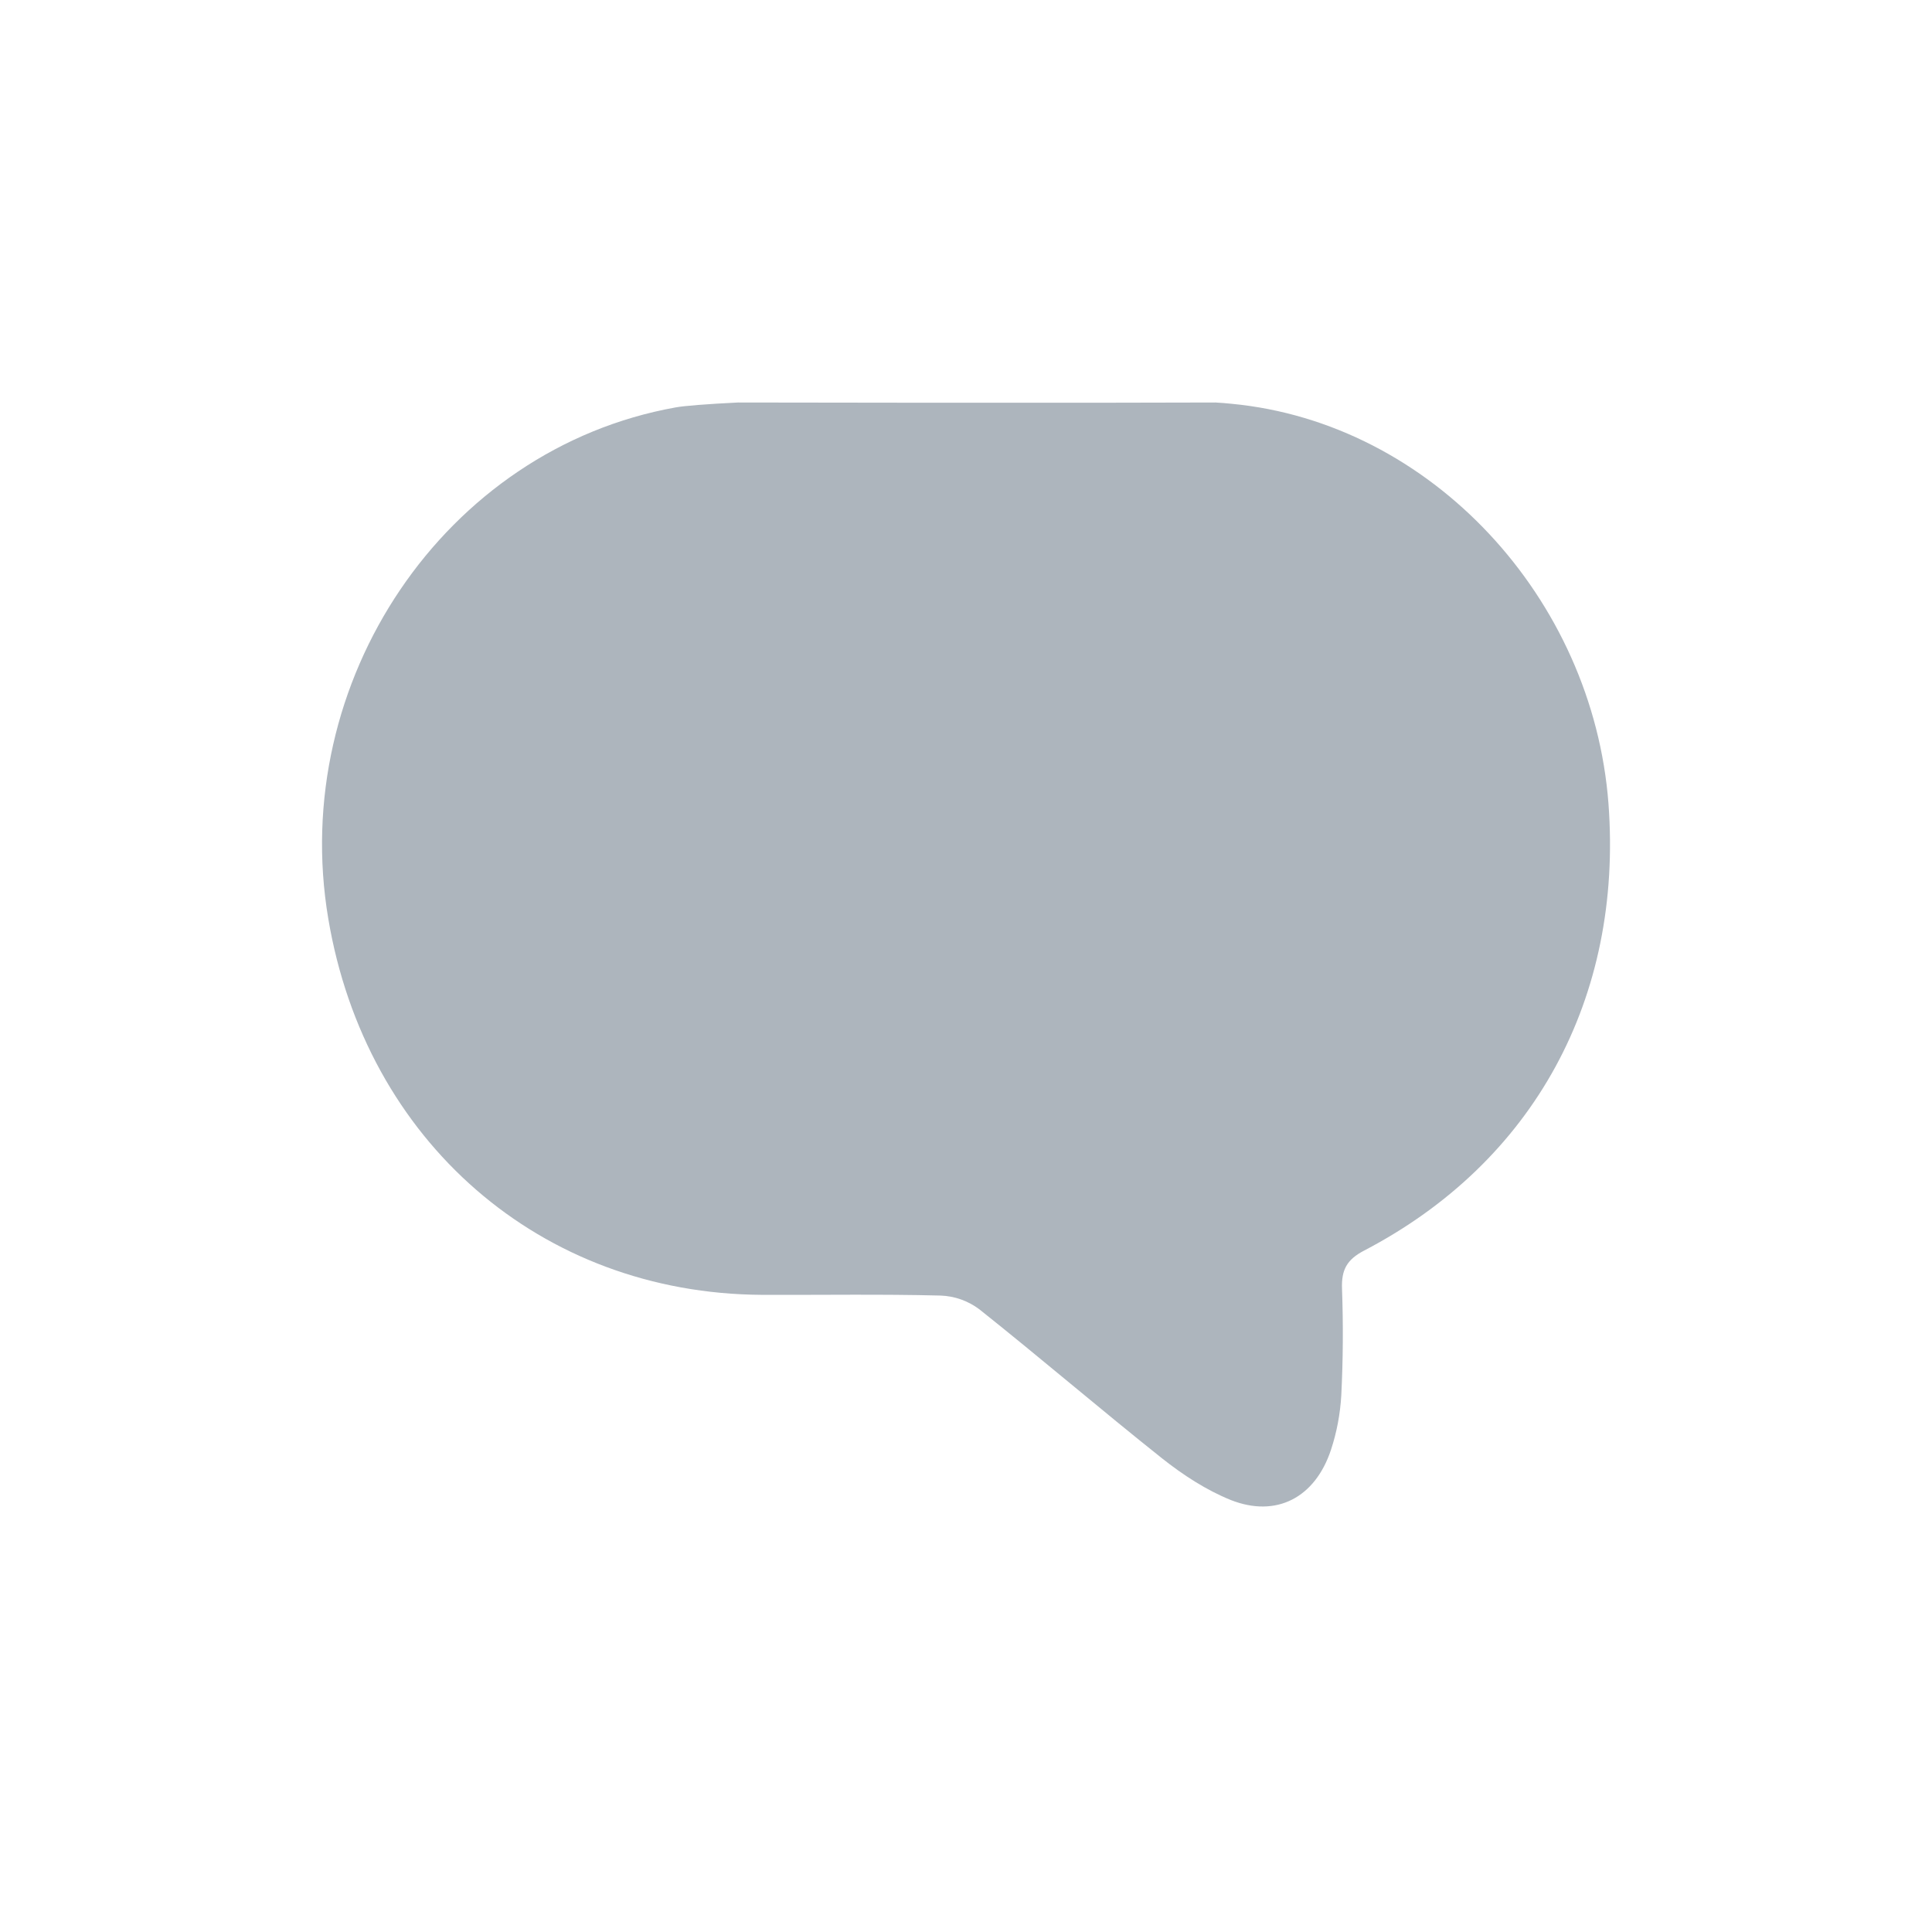 <?xml version="1.0" encoding="UTF-8"?>
<svg width="24px" height="24px" viewBox="0 0 24 24" version="1.1" xmlns="http://www.w3.org/2000/svg" xmlns:xlink="http://www.w3.org/1999/xlink">
    <!-- Generator: Sketch 51.2 (57519) - http://www.bohemiancoding.com/sketch -->
    <title>comment</title>
    <desc>Created with Sketch.</desc>
    <defs></defs>
    <g id="comment" stroke="none" stroke-width="1" fill="none" fill-rule="evenodd">
        <path d="M15.3,5.016 C15.234,5.01 15.168,5.003 15.1,5 C14.15,5.003 13.2,5.004 12.25,5.003 C12.009,5.003 10.681,5.003 9.168,5 C8.778,5.019 8.493,5.042 8.393,5.061 C5.521,5.576 3.581,8.467 4.078,11.412 C4.543,14.179 6.718,16.069 9.462,16.085 C10.203,16.088 10.943,16.075 11.684,16.094 C11.857,16.1 12.025,16.159 12.165,16.264 C12.928,16.871 13.671,17.508 14.434,18.115 C14.696,18.323 14.987,18.512 15.29,18.634 C15.856,18.857 16.337,18.605 16.534,18.01 C16.606,17.791 16.649,17.563 16.662,17.332 C16.684,16.894 16.687,16.452 16.671,16.011 C16.662,15.774 16.731,15.647 16.946,15.535 C19.056,14.434 20.162,12.397 19.981,9.983 C19.787,7.431 17.781,5.253 15.3,5.016 Z" id="Shape" fill="#ADB5BD" fill-rule="nonzero"></path>
    </g>
</svg>